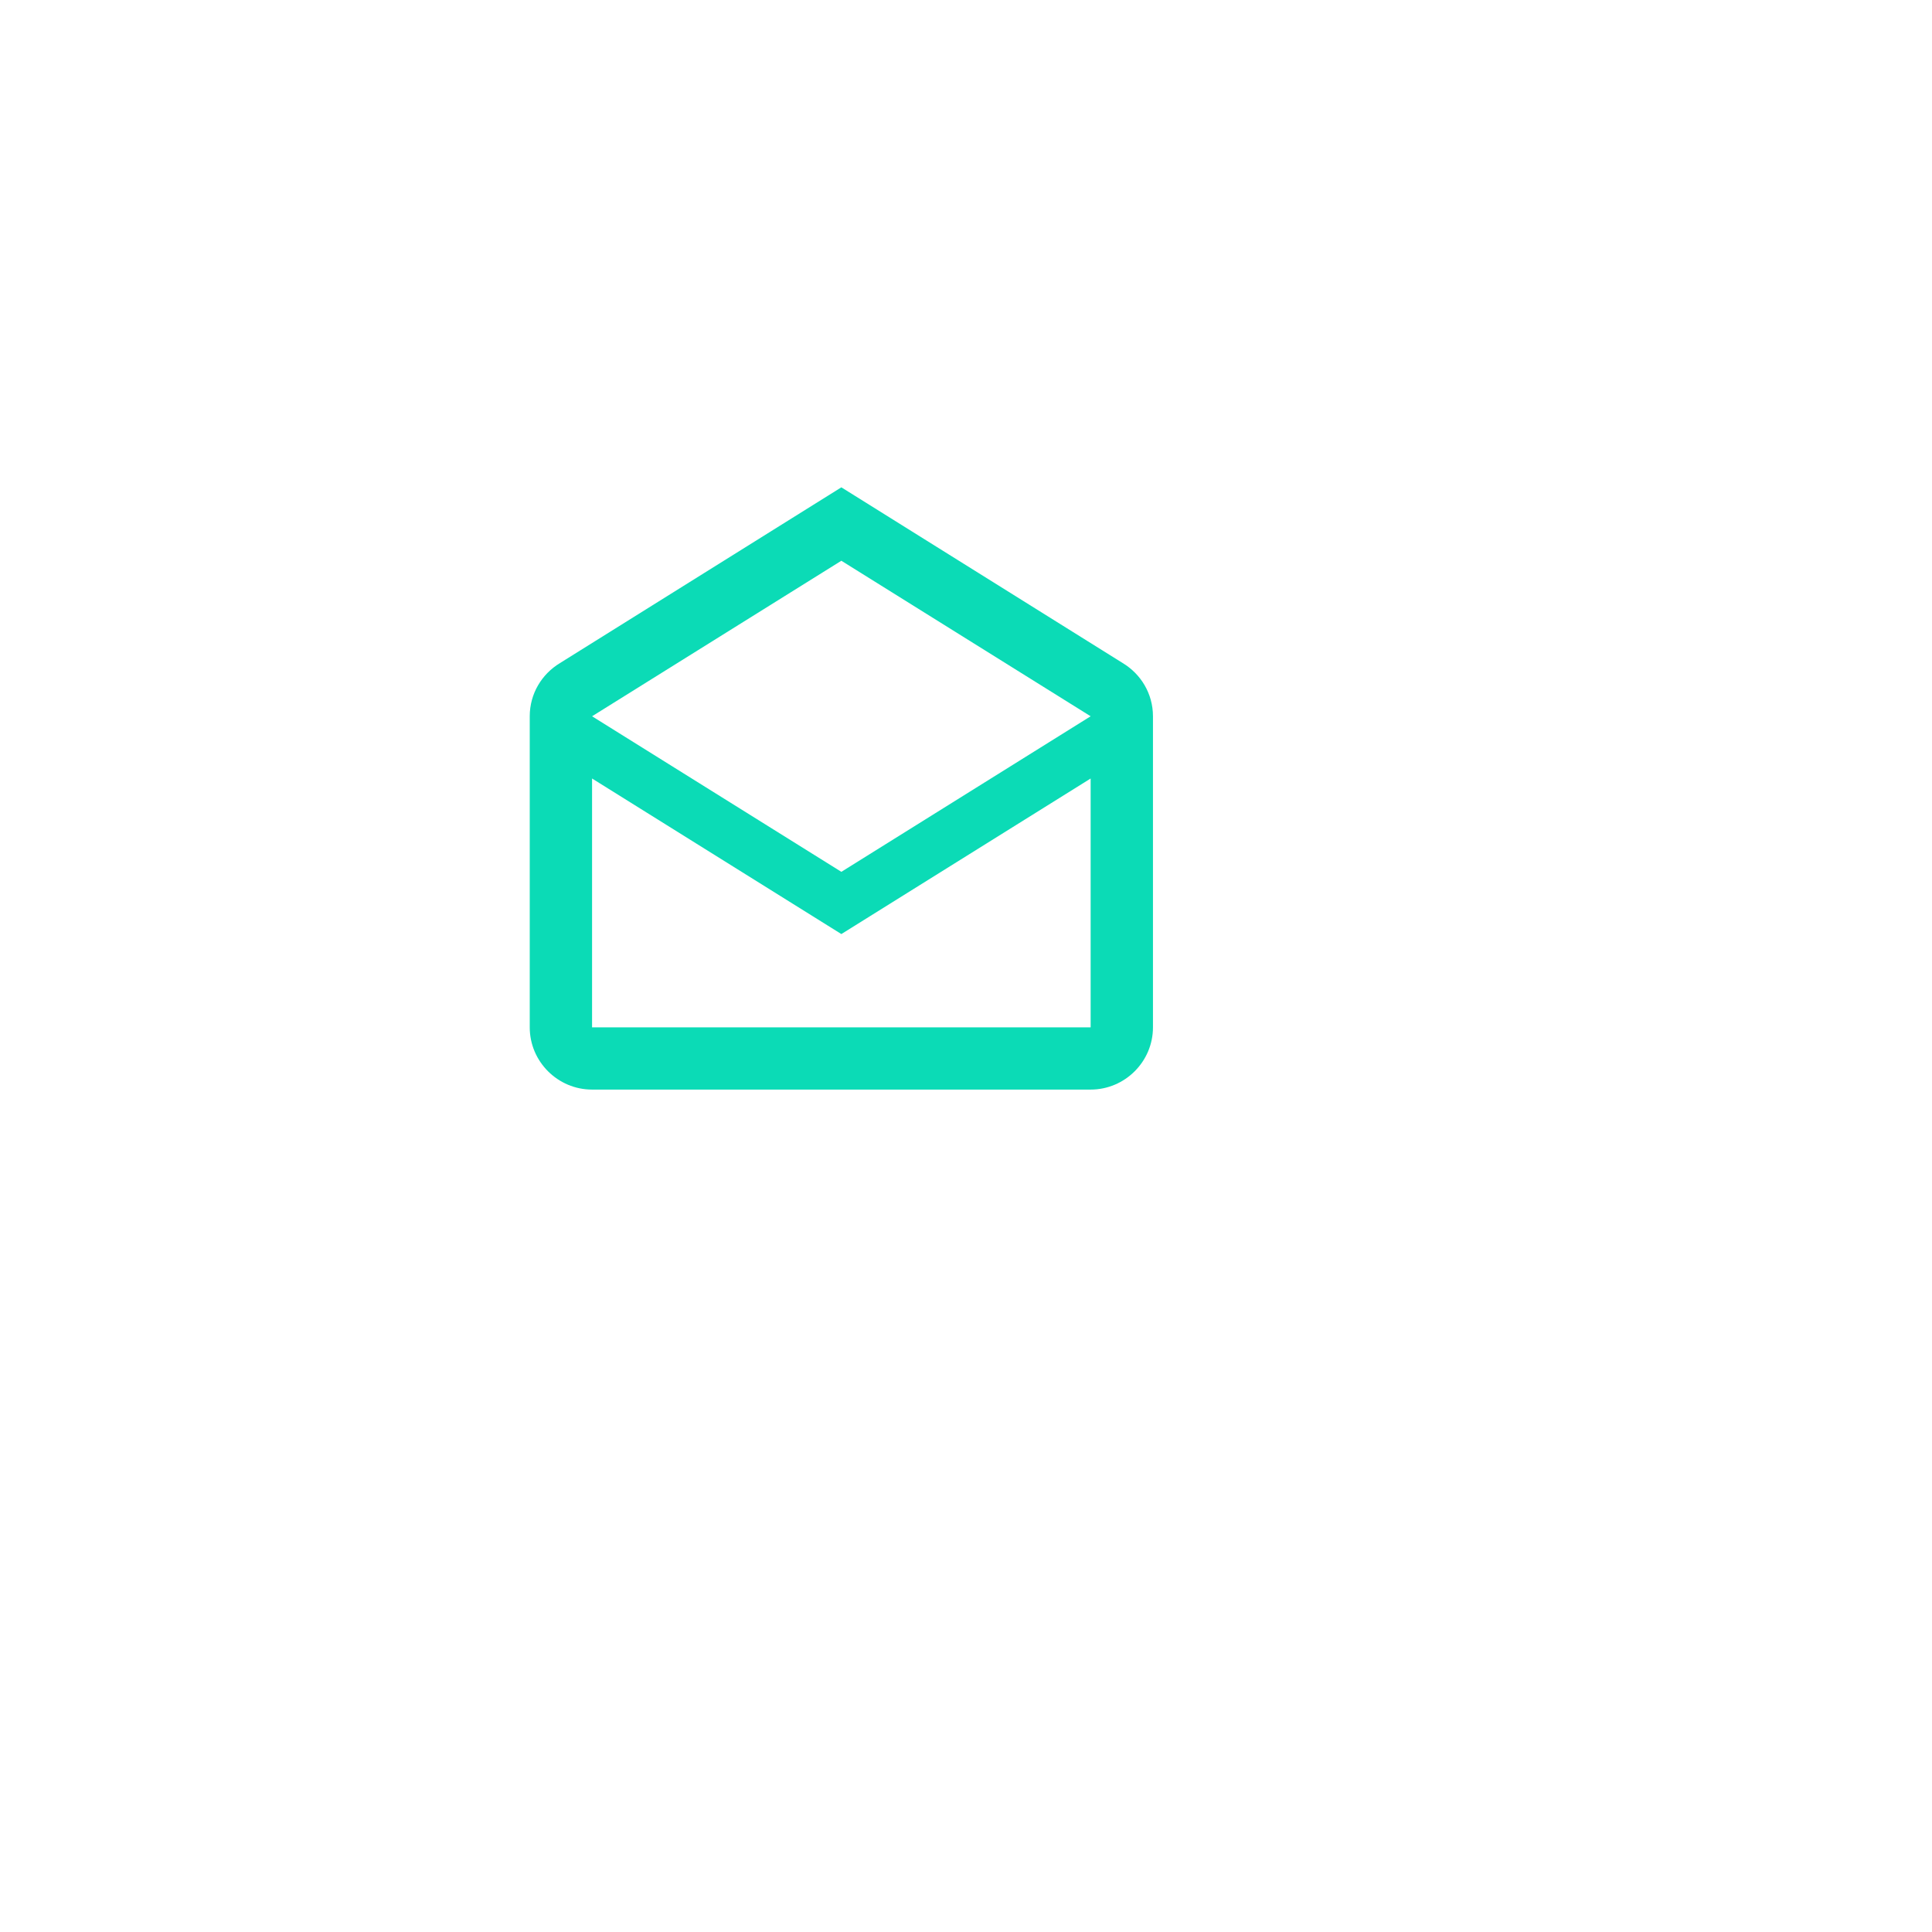 <svg width="62" height="62" viewBox="0 0 62 62" fill="none" xmlns="http://www.w3.org/2000/svg">
<g filter="url(#filter0_d_99_957)">
<circle cx="27" cy="27" r="26" fill="white"/>
</g>
<path d="M36.03 21.279L27 15.639L17.97 21.279C17.39 21.629 17 22.258 17 22.986V32.969C17 34.068 17.9 34.966 19 34.966H35C36.1 34.966 37 34.068 37 32.969V22.986C37 22.258 36.61 21.629 36.03 21.279ZM35 32.969H19V24.983L27 29.975L35 24.983V32.969ZM27 27.978L19 22.986L27 17.995L35 22.986L27 27.978Z" fill="#0BDBB6"/>
<defs>
<filter id="filter0_d_99_957" x="0.188" y="0.188" width="61.75" height="61.75" filterUnits="userSpaceOnUse" color-interpolation-filters="sRGB">
<feFlood flood-opacity="0" result="BackgroundImageFix"/>
<feColorMatrix in="SourceAlpha" type="matrix" values="0 0 0 0 0 0 0 0 0 0 0 0 0 0 0 0 0 0 127 0" result="hardAlpha"/>
<feOffset dx="4.062" dy="4.062"/>
<feGaussianBlur stdDeviation="2.438"/>
<feComposite in2="hardAlpha" operator="out"/>
<feColorMatrix type="matrix" values="0 0 0 0 0.267 0 0 0 0 0.267 0 0 0 0 0.267 0 0 0 0.06 0"/>
<feBlend mode="normal" in2="BackgroundImageFix" result="effect1_dropShadow_99_957"/>
<feBlend mode="normal" in="SourceGraphic" in2="effect1_dropShadow_99_957" result="shape"/>
</filter>
</defs>
</svg>
